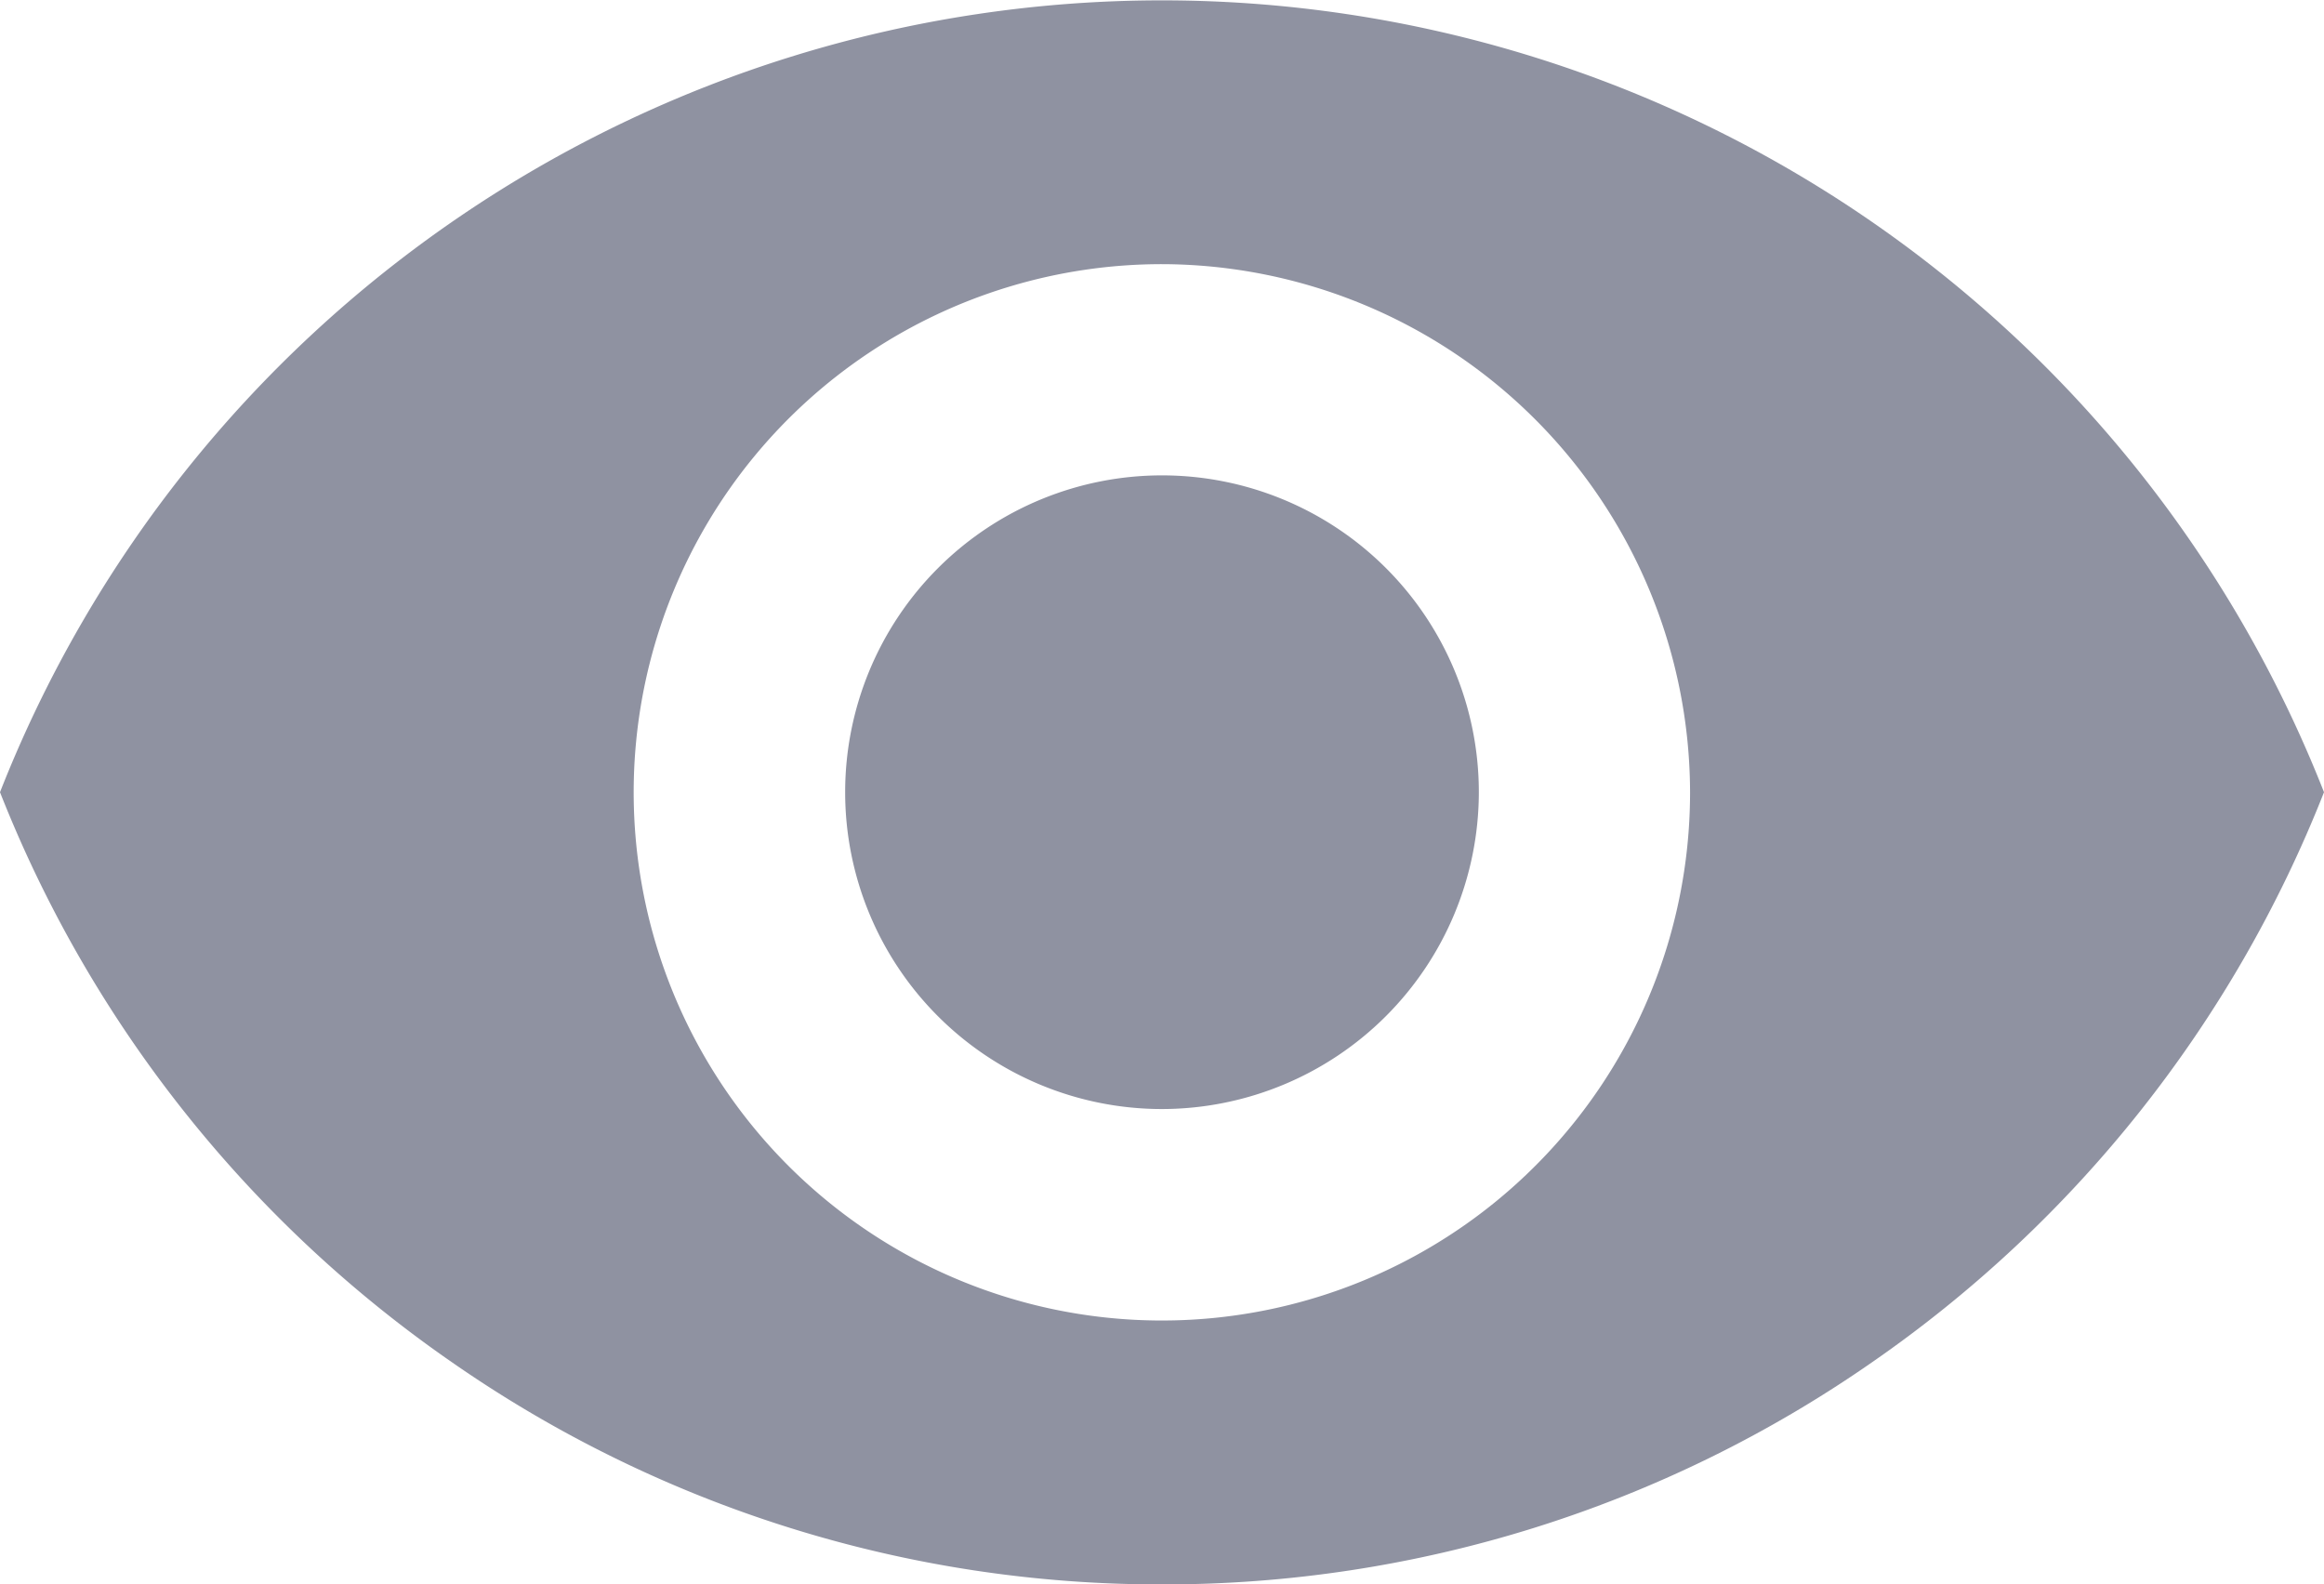 <svg id="eye" xmlns="http://www.w3.org/2000/svg" xmlns:xlink="http://www.w3.org/1999/xlink" width="18" height="12.272" viewBox="0 0 18 12.272">
  <defs>
    <clipPath id="clip-path">
      <path id="Shape" d="M9,12.272a9.6,9.6,0,0,1-5.5-1.721A9.685,9.685,0,0,1,0,6.136a9.67,9.67,0,0,1,18,0,9.684,9.684,0,0,1-3.5,4.415A9.6,9.6,0,0,1,9,12.272ZM9,2.046a4.091,4.091,0,1,0,4.09,4.091A4.1,4.1,0,0,0,9,2.046ZM9,8.59a2.454,2.454,0,1,1,2.454-2.454A2.457,2.457,0,0,1,9,8.59Z" transform="translate(0 0)" fill="#1e1f20"/>
    </clipPath>
  </defs>
  <path id="Shape-2" data-name="Shape" d="M9,12.272a9.6,9.6,0,0,1-5.5-1.721A9.685,9.685,0,0,1,0,6.136a9.67,9.67,0,0,1,18,0,9.684,9.684,0,0,1-3.5,4.415A9.6,9.6,0,0,1,9,12.272ZM9,2.046a4.091,4.091,0,1,0,4.09,4.091A4.1,4.1,0,0,0,9,2.046ZM9,8.59a2.454,2.454,0,1,1,2.454-2.454A2.457,2.457,0,0,1,9,8.59Z" transform="translate(0 0)" fill="#8f92a1"/>
</svg>
